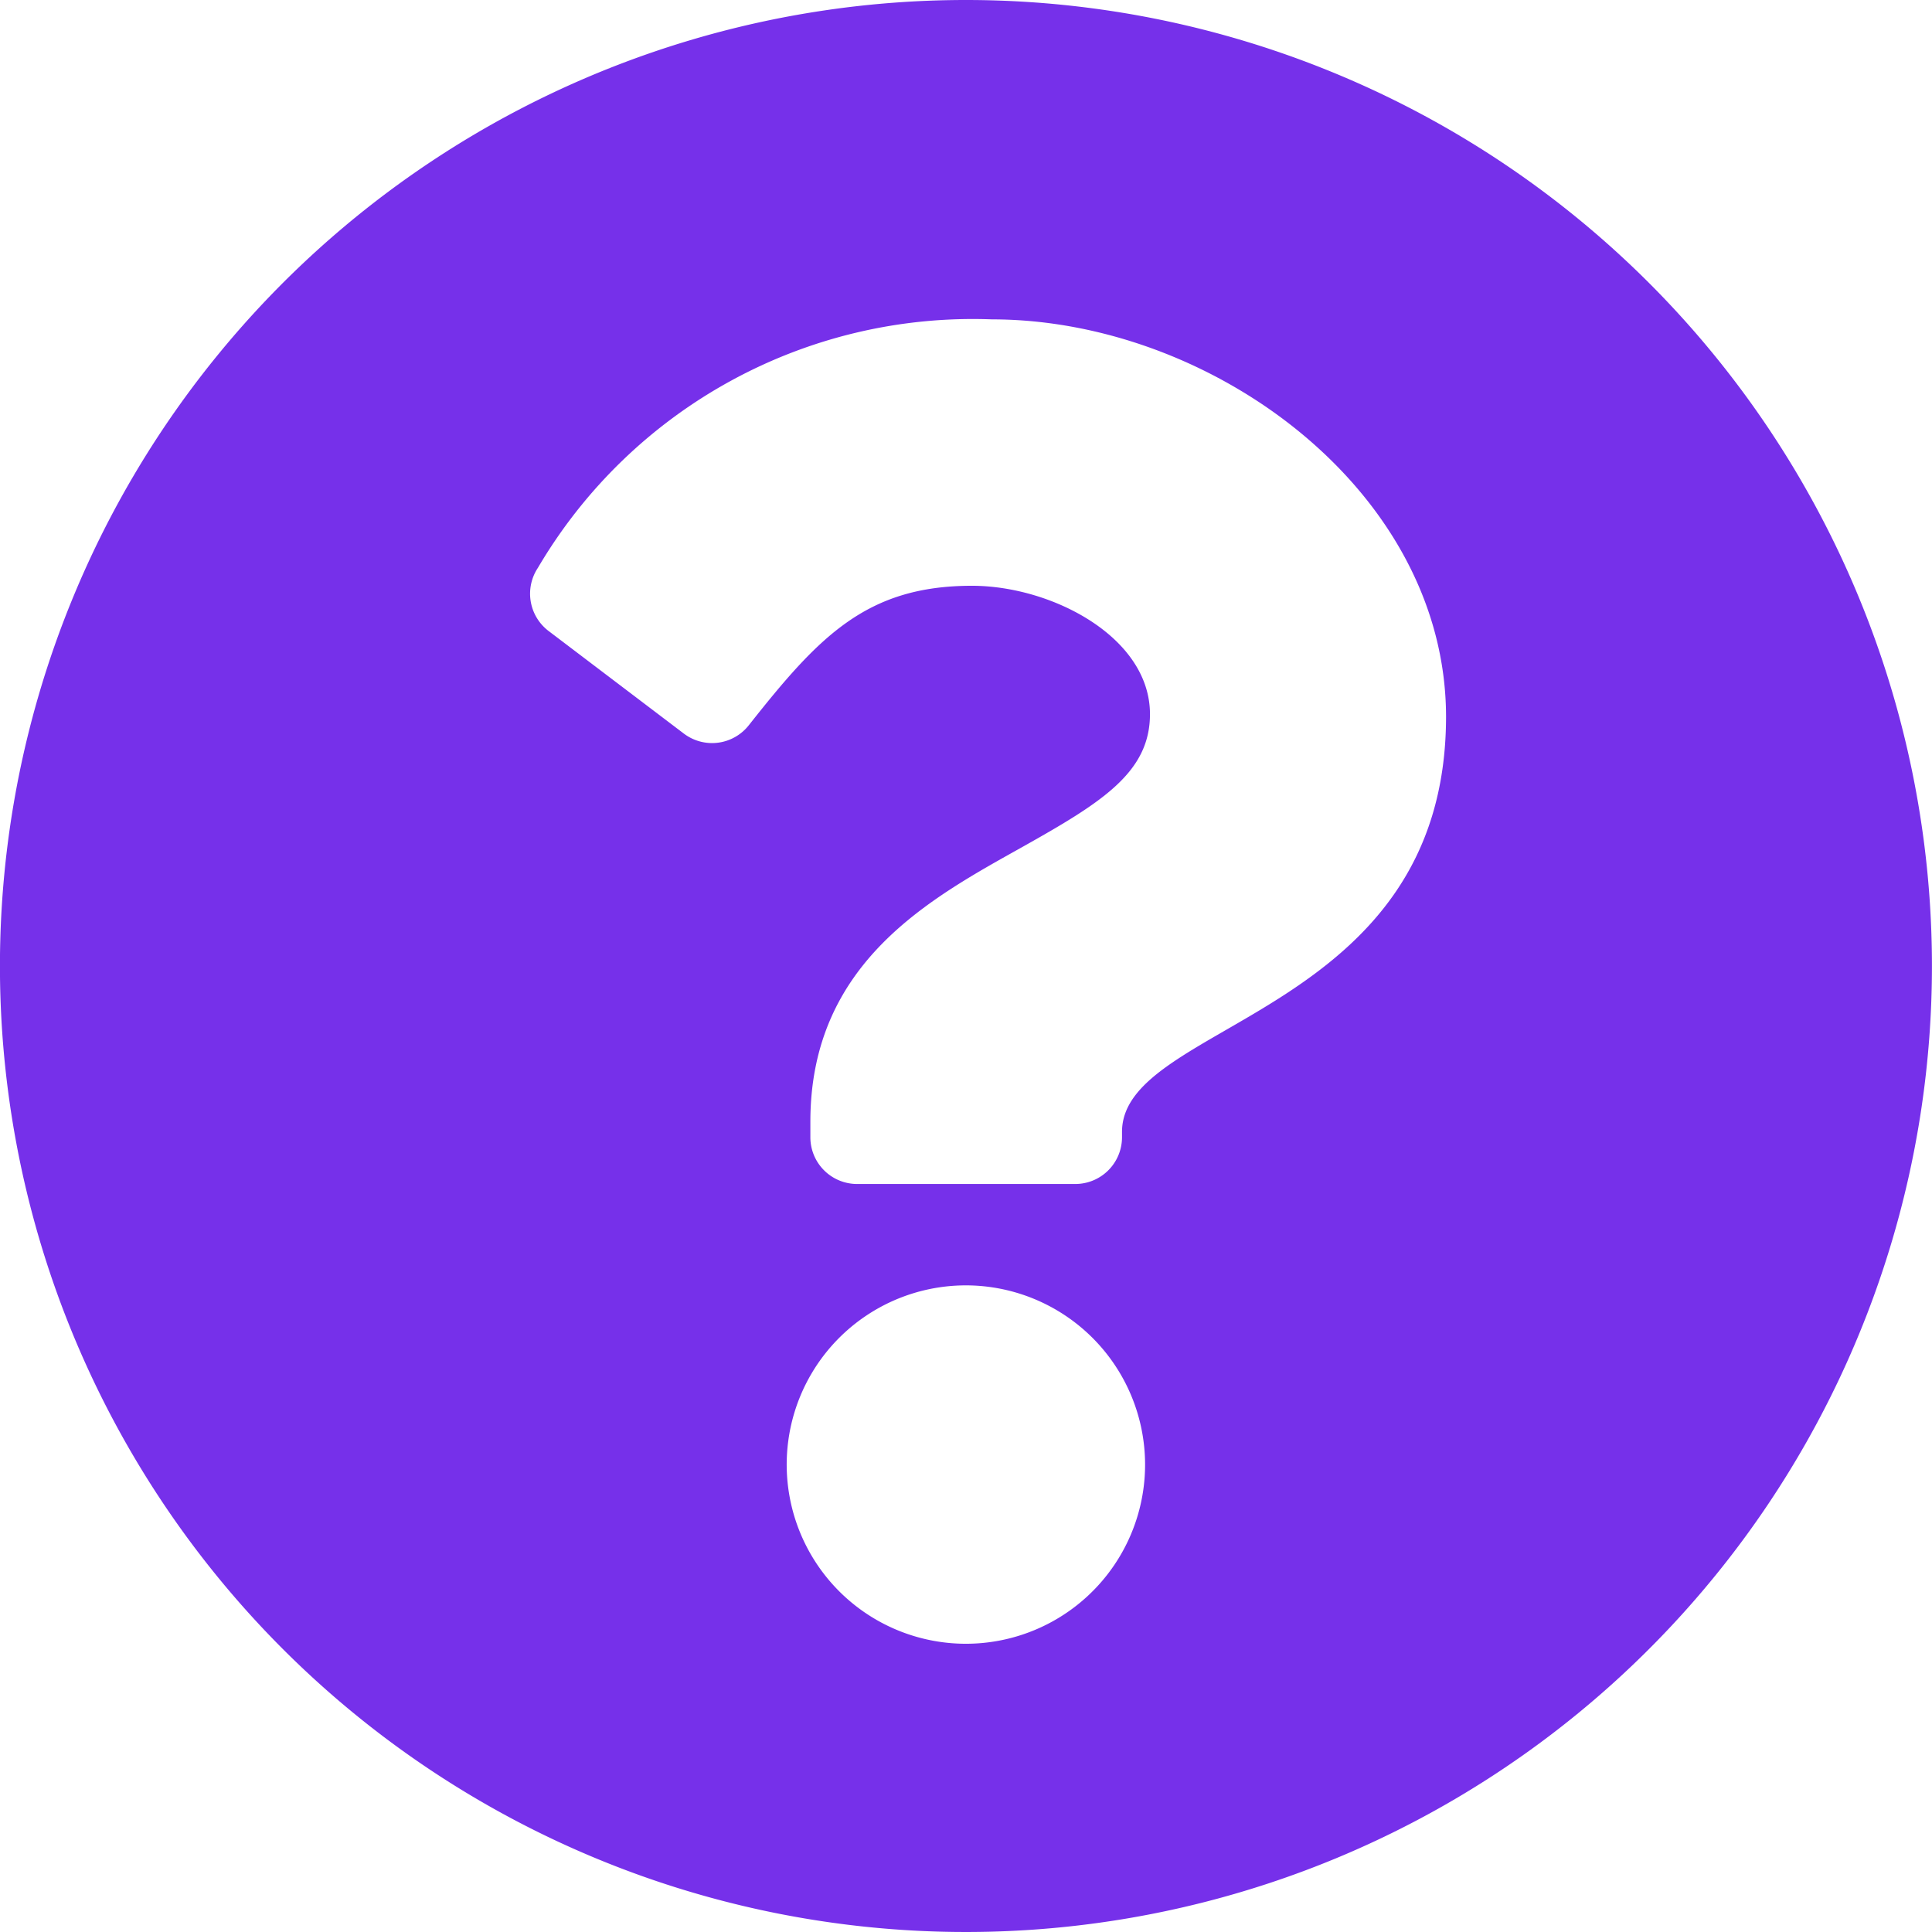 <svg xmlns="http://www.w3.org/2000/svg" width="36" height="36" viewBox="0 0 36 36">
  <path id="Icon_awesome-question-circle" data-name="Icon awesome-question-circle" d="M36.562,18.563a18,18,0,1,1-18-18A18,18,0,0,1,36.562,18.563ZM19.046,6.514a9.4,9.4,0,0,0-8.459,4.628.872.872,0,0,0,.2,1.18l2.518,1.91a.871.871,0,0,0,1.21-.154c1.3-1.645,2.186-2.6,4.159-2.6,1.483,0,3.317.954,3.317,2.392,0,1.087-.9,1.645-2.361,2.466-1.707.957-3.967,2.148-3.967,5.128v.29a.871.871,0,0,0,.871.871h4.065a.871.871,0,0,0,.871-.871v-.1c0-2.066,6.038-2.152,6.038-7.742C27.5,9.708,23.137,6.514,19.046,6.514Zm-.483,18A3.339,3.339,0,1,0,21.9,27.853,3.342,3.342,0,0,0,18.563,24.514Z" transform="translate(-0.563 -0.563)" fill="#7630ea"/>
</svg>
